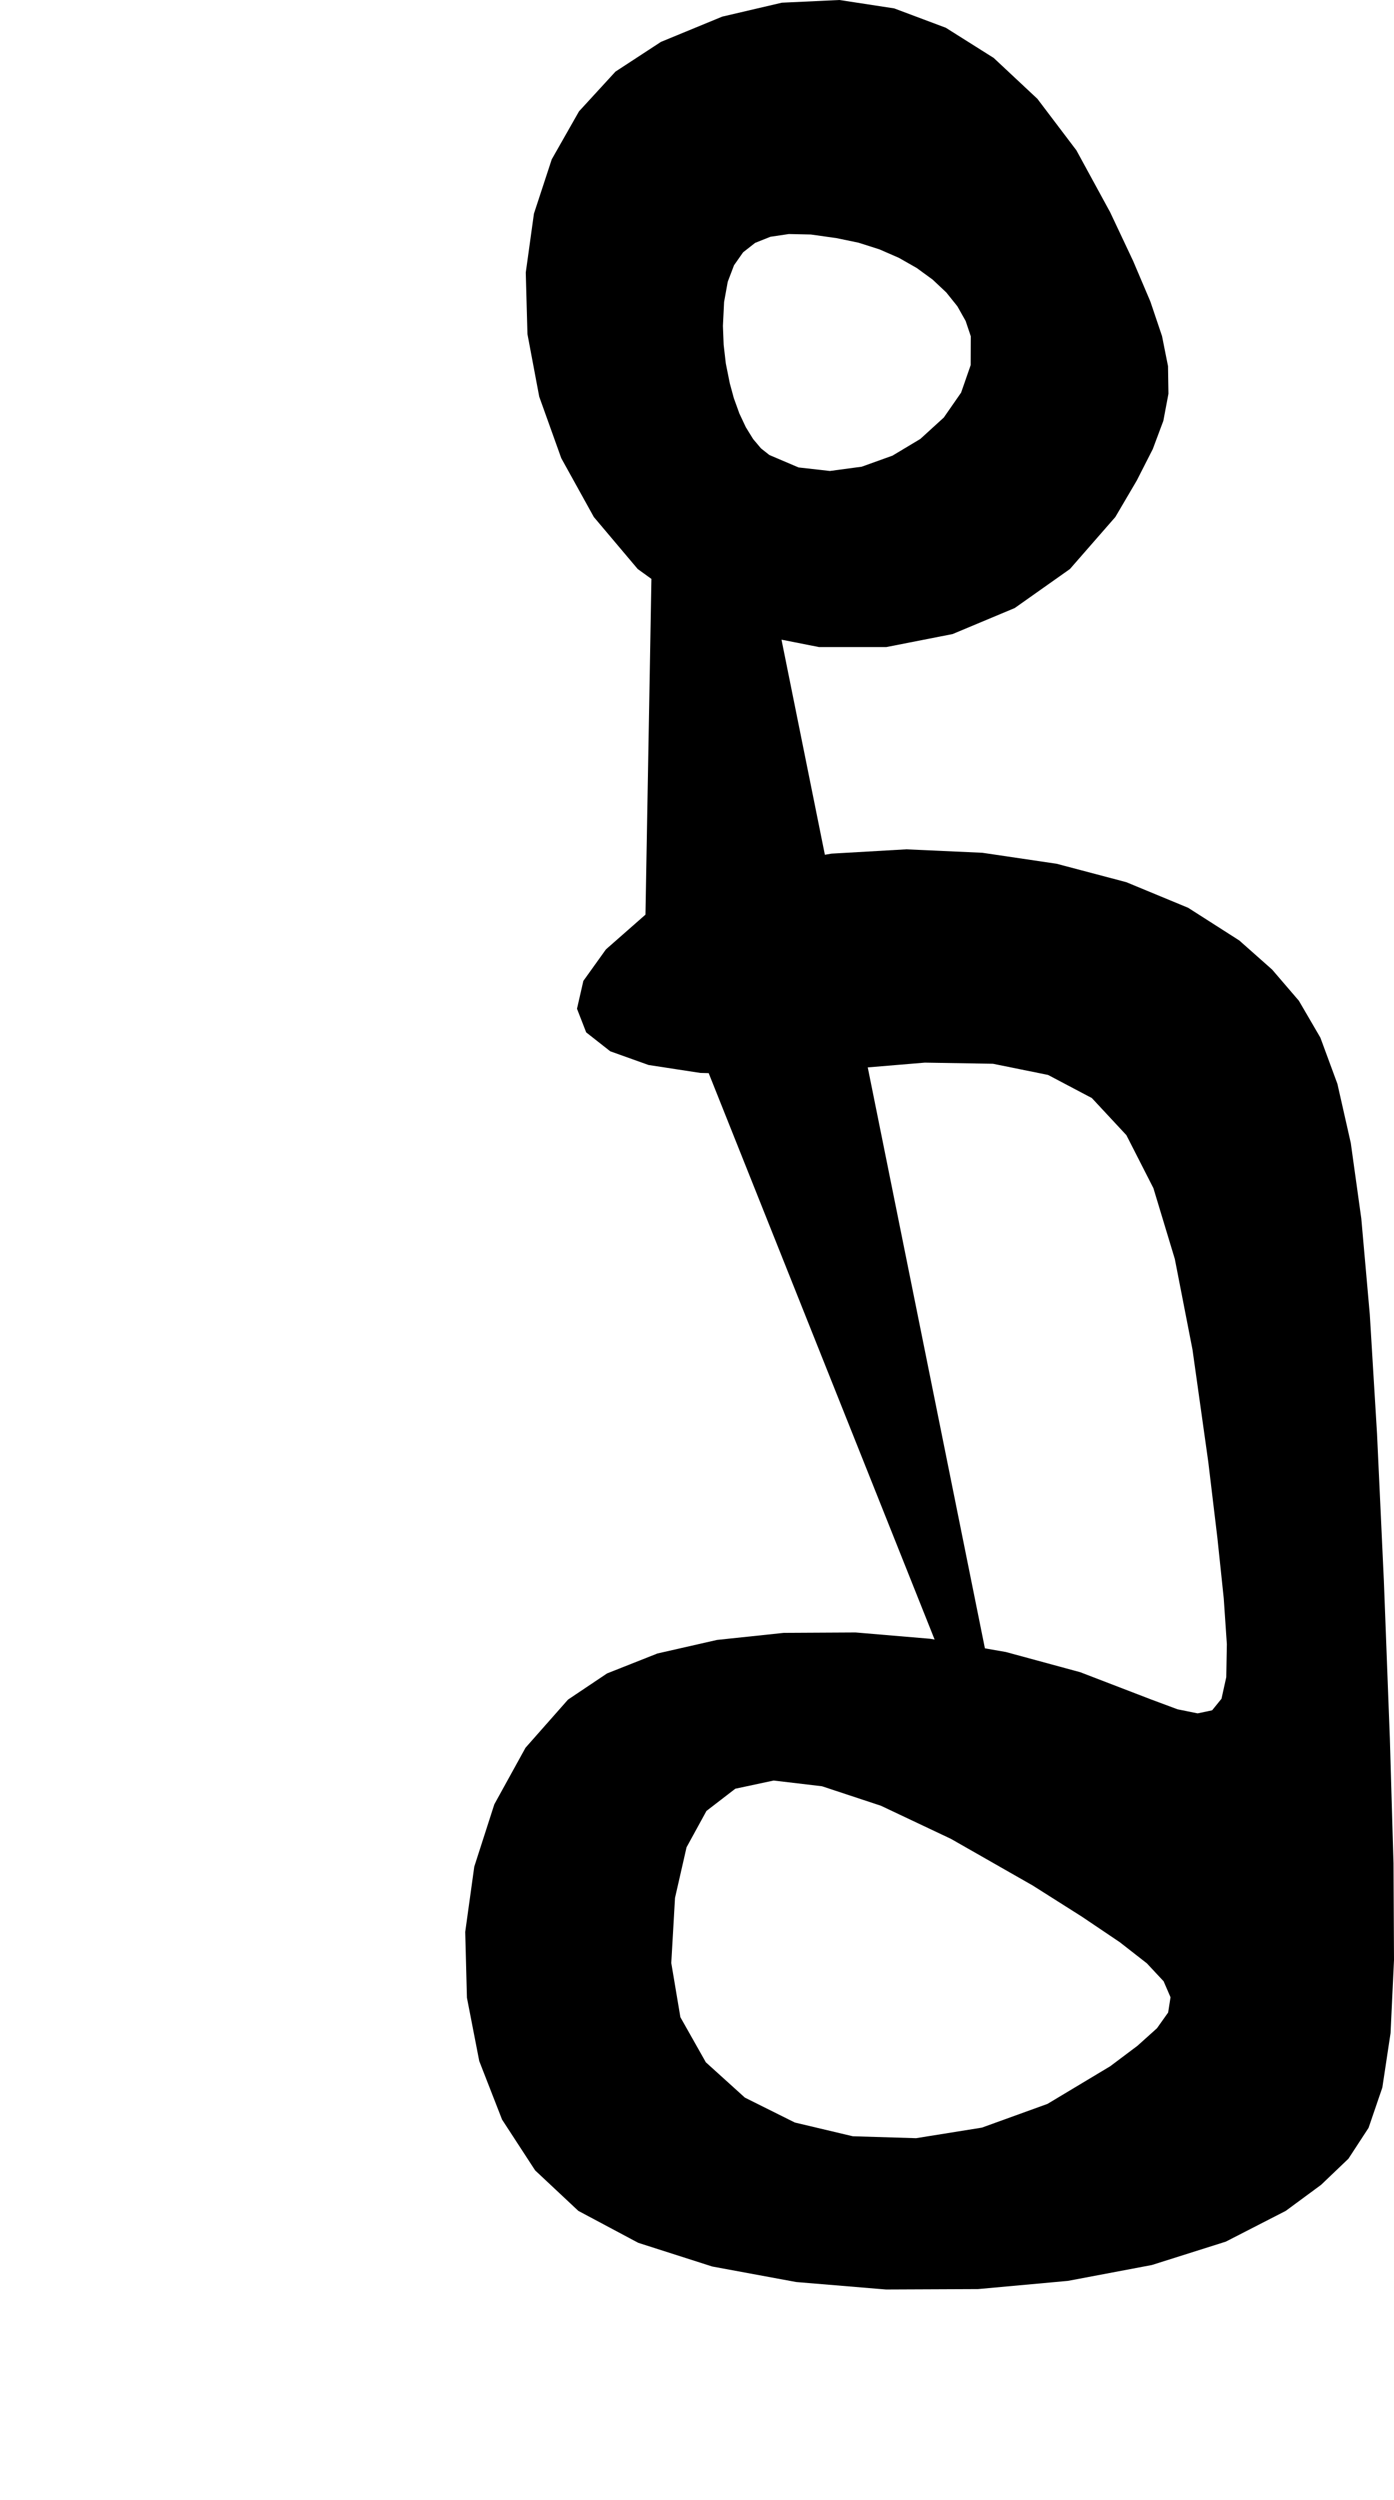 <?xml version="1.0" encoding="utf-8"?>
<svg xmlns="http://www.w3.org/2000/svg"  viewBox="0,0,400,717.3" width="100%">
<path d="M185.211 262.423 L 185.211,262.423 L 173.873,272.386 L 167.39,281.435 L 165.565,289.422 L 168.203,296.203 L 175.109,301.63 L 186.089,305.556 L 200.946,307.837 L 219.486,308.325 L 241.515,306.873 L 241.515,306.873 L 265.366,304.882 L 284.925,305.207 L 300.727,308.41 L 313.31,315.052 L 323.211,325.694 L 330.964,340.897 L 337.109,361.222 L 342.18,387.23 L 346.714,419.481 L 346.714,419.481 L 349.326,441.282 L 351.145,458.558 L 352.037,471.725 L 351.869,481.196 L 350.505,487.387 L 347.812,490.712 L 343.655,491.586 L 337.901,490.423 L 330.416,487.639 L 330.416,487.639 L 309.991,479.785 L 288.628,473.981 L 266.923,470.188 L 245.474,468.371 L 224.879,468.493 L 205.735,470.517 L 188.639,474.407 L 174.19,480.127 L 162.985,487.639 L 162.985,487.639 L 150.794,501.45 L 141.847,517.675 L 136.095,535.547 L 133.49,554.296 L 133.982,573.156 L 137.522,591.357 L 144.063,608.131 L 153.555,622.71 L 165.949,634.326 L 165.949,634.326 L 183.154,643.496 L 204.371,650.289 L 228.454,654.74 L 254.256,656.886 L 280.632,656.764 L 306.434,654.411 L 330.517,649.862 L 351.734,643.155 L 368.939,634.326 L 368.939,634.326 L 379.076,626.858 L 386.919,619.367 L 392.701,610.509 L 396.655,598.944 L 399.01,583.331 L 400.0,562.327 L 399.856,534.591 L 398.809,498.783 L 397.092,453.56 L 397.092,453.56 L 395.132,411.406 L 393.051,377.106 L 390.616,349.623 L 387.596,327.92 L 383.758,310.961 L 378.872,297.709 L 372.706,287.128 L 365.027,278.181 L 355.604,269.831 L 355.604,269.831 L 340.932,260.455 L 323.174,253.104 L 303.197,247.825 L 281.866,244.669 L 260.047,243.683 L 238.606,244.917 L 218.409,248.419 L 200.322,254.238 L 185.211,262.423 L 185.211,262.423 L 185.211,262.423 L 185.211,262.423 L 185.211,262.423 L 185.211,262.423 L 185.211,262.423 L 185.211,262.423 L 185.211,262.423 L 185.211,262.423 L 185.211,262.423 L 296.337,540.98 L 296.337,540.98 L 296.337,540.98 L 296.337,540.98 L 296.337,540.98 L 296.337,540.98 L 296.337,540.98 L 296.337,540.98 L 296.337,540.98 L 296.337,540.98 L 296.337,540.98 L 310.465,549.929 L 321.337,557.256 L 329.099,563.315 L 333.897,568.459 L 335.879,573.042 L 335.19,577.418 L 331.977,581.94 L 326.385,586.963 L 318.562,592.839 L 318.562,592.839 L 300.585,603.627 L 281.754,610.44 L 262.862,613.472 L 244.702,612.92 L 228.066,608.976 L 213.747,601.838 L 202.538,591.7 L 195.231,578.757 L 192.619,563.205 L 192.619,563.205 L 193.688,544.54 L 197.001,530.01 L 202.716,519.577 L 210.993,513.206 L 221.988,510.858 L 235.862,512.498 L 252.773,518.09 L 272.878,527.596 L 296.337,540.98 L 296.337,540.98 L 296.337,540.98 L 296.337,540.98 L 296.337,540.98 L 296.337,540.98 L 296.337,540.98 L 296.337,540.98 L 296.337,540.98 L 296.337,540.98 L 296.337,540.98M189.656 12.018 L 185.211,262.423 L 173.873,272.386 L 167.39,281.435 L 165.565,289.422 L 168.203,296.203 L 175.109,301.63 L 186.089,305.556 L 200.946,307.837 L 219.486,308.325 L 241.515,306.873 L 241.515,306.873 L 265.366,304.882 L 284.925,305.207 L 300.727,308.41 L 313.31,315.052 L 323.211,325.694 L 330.964,340.897 L 337.109,361.222 L 342.18,387.23 L 346.714,419.481 L 346.714,419.481 L 349.326,441.282 L 351.145,458.558 L 352.037,471.725 L 351.869,481.196 L 350.505,487.387 L 347.812,490.712 L 343.655,491.586 L 337.901,490.423 L 330.416,487.639 L 330.416,487.639 L 309.991,479.785 L 288.628,473.981 L 266.923,470.188 L 245.474,468.371 L 224.879,468.493 L 205.735,470.517 L 188.639,474.407 L 174.19,480.127 L 162.985,487.639 L 162.985,487.639 L 150.794,501.45 L 141.847,517.675 L 136.095,535.547 L 133.49,554.296 L 133.982,573.156 L 137.522,591.357 L 144.063,608.131 L 153.555,622.71 L 165.949,634.326 L 165.949,634.326 L 183.154,643.496 L 204.371,650.289 L 228.454,654.74 L 254.256,656.886 L 280.632,656.764 L 306.434,654.411 L 330.517,649.862 L 351.734,643.155 L 368.939,634.326 L 368.939,634.326 L 379.076,626.858 L 386.919,619.367 L 392.701,610.509 L 396.655,598.944 L 399.01,583.331 L 400.0,562.327 L 399.856,534.591 L 398.809,498.783 L 397.092,453.56 L 397.092,453.56 L 395.132,411.406 L 393.051,377.106 L 390.616,349.623 L 387.596,327.92 L 383.758,310.961 L 378.872,297.709 L 372.706,287.128 L 365.027,278.181 L 355.604,269.831 L 355.604,269.831 L 340.932,260.455 L 323.174,253.104 L 303.197,247.825 L 281.866,244.669 L 260.047,243.683 L 238.606,244.917 L 218.409,248.419 L 200.322,254.238 L 185.211,262.423 L 185.211,262.423 L 185.211,262.423 L 185.211,262.423 L 185.211,262.423 L 185.211,262.423 L 185.211,262.423 L 185.211,262.423 L 185.211,262.423 L 185.211,262.423 L 185.211,262.423 L 296.337,540.98 L 296.337,540.98 L 296.337,540.98 L 296.337,540.98 L 296.337,540.98 L 296.337,540.98 L 296.337,540.98 L 296.337,540.98 L 296.337,540.98 L 296.337,540.98 L 296.337,540.98 L 310.465,549.929 L 321.337,557.256 L 329.099,563.315 L 333.897,568.459 L 335.879,573.042 L 335.19,577.418 L 331.977,581.94 L 326.385,586.963 L 318.562,592.839 L 318.562,592.839 L 300.585,603.627 L 281.754,610.44 L 262.862,613.472 L 244.702,612.92 L 228.066,608.976 L 213.747,601.838 L 202.538,591.7 L 195.231,578.757 L 192.619,563.205 L 192.619,563.205 L 193.688,544.54 L 197.001,530.01 L 202.716,519.577 L 210.993,513.206 L 221.988,510.858 L 235.862,512.498 L 252.773,518.09 L 272.878,527.596 L 296.337,540.98 L 296.337,540.98 L 296.337,540.98 L 296.337,540.98 L 296.337,540.98 L 296.337,540.98 L 296.337,540.98 L 296.337,540.98 L 296.337,540.98 L 296.337,540.98 L 296.337,540.98 L 189.656,12.018 L 176.605,20.546 L 166.14,31.953 L 158.321,45.713 L 153.209,61.302 L 150.866,78.196 L 151.351,95.87 L 154.727,113.801 L 161.054,131.463 L 170.394,148.333 L 170.394,148.333 L 182.989,163.26 L 198.499,174.455 L 216.106,181.918 L 234.994,185.65 L 254.346,185.65 L 273.343,181.918 L 291.17,174.455 L 307.01,163.26 L 320.044,148.333 L 320.044,148.333 L 326.188,137.872 L 330.784,128.85 L 333.818,120.73 L 335.279,112.976 L 335.155,105.051 L 333.434,96.419 L 330.103,86.543 L 325.15,74.887 L 318.562,60.914 L 318.562,60.914 L 308.873,43.14 L 297.684,28.365 L 285.142,16.628 L 271.392,7.963 L 256.581,2.408 L 240.856,0.0 L 224.362,0.774 L 207.247,4.768 L 189.656,12.018 L 189.656,12.018 L 189.656,12.018 L 189.656,12.018 L 189.656,12.018 L 189.656,12.018 L 189.656,12.018 L 189.656,12.018 L 189.656,12.018 L 189.656,12.018 L 189.656,12.018 L 278.557,96.474 L 278.557,96.474 L 278.557,96.474 L 278.557,96.474 L 278.557,96.474 L 278.557,96.474 L 278.557,96.474 L 278.557,96.474 L 278.557,96.474 L 278.557,96.474 L 278.557,96.474 L 278.526,104.765 L 275.788,112.641 L 270.819,119.797 L 264.094,125.929 L 256.088,130.732 L 247.277,133.9 L 238.137,135.13 L 229.143,134.116 L 220.771,130.553 L 220.771,130.553 L 218.363,128.648 L 216.1,125.964 L 214.021,122.596 L 212.161,118.643 L 210.558,114.202 L 209.247,109.37 L 208.265,104.246 L 207.649,98.927 L 207.436,93.511 L 207.436,93.511 L 207.773,86.647 L 208.818,80.856 L 210.619,76.115 L 213.224,72.397 L 216.684,69.68 L 221.045,67.938 L 226.358,67.147 L 232.671,67.284 L 240.033,68.322 L 240.033,68.322 L 246.33,69.629 L 252.321,71.533 L 257.923,73.974 L 263.049,76.891 L 267.614,80.222 L 271.532,83.907 L 274.719,87.885 L 277.089,92.094 L 278.557,96.474 L 278.557,96.474 L 278.557,96.474 L 278.557,96.474 L 278.557,96.474 L 278.557,96.474 L 278.557,96.474 L 278.557,96.474 L 278.557,96.474 L 278.557,96.474 L 278.557,96.474"/></svg>
